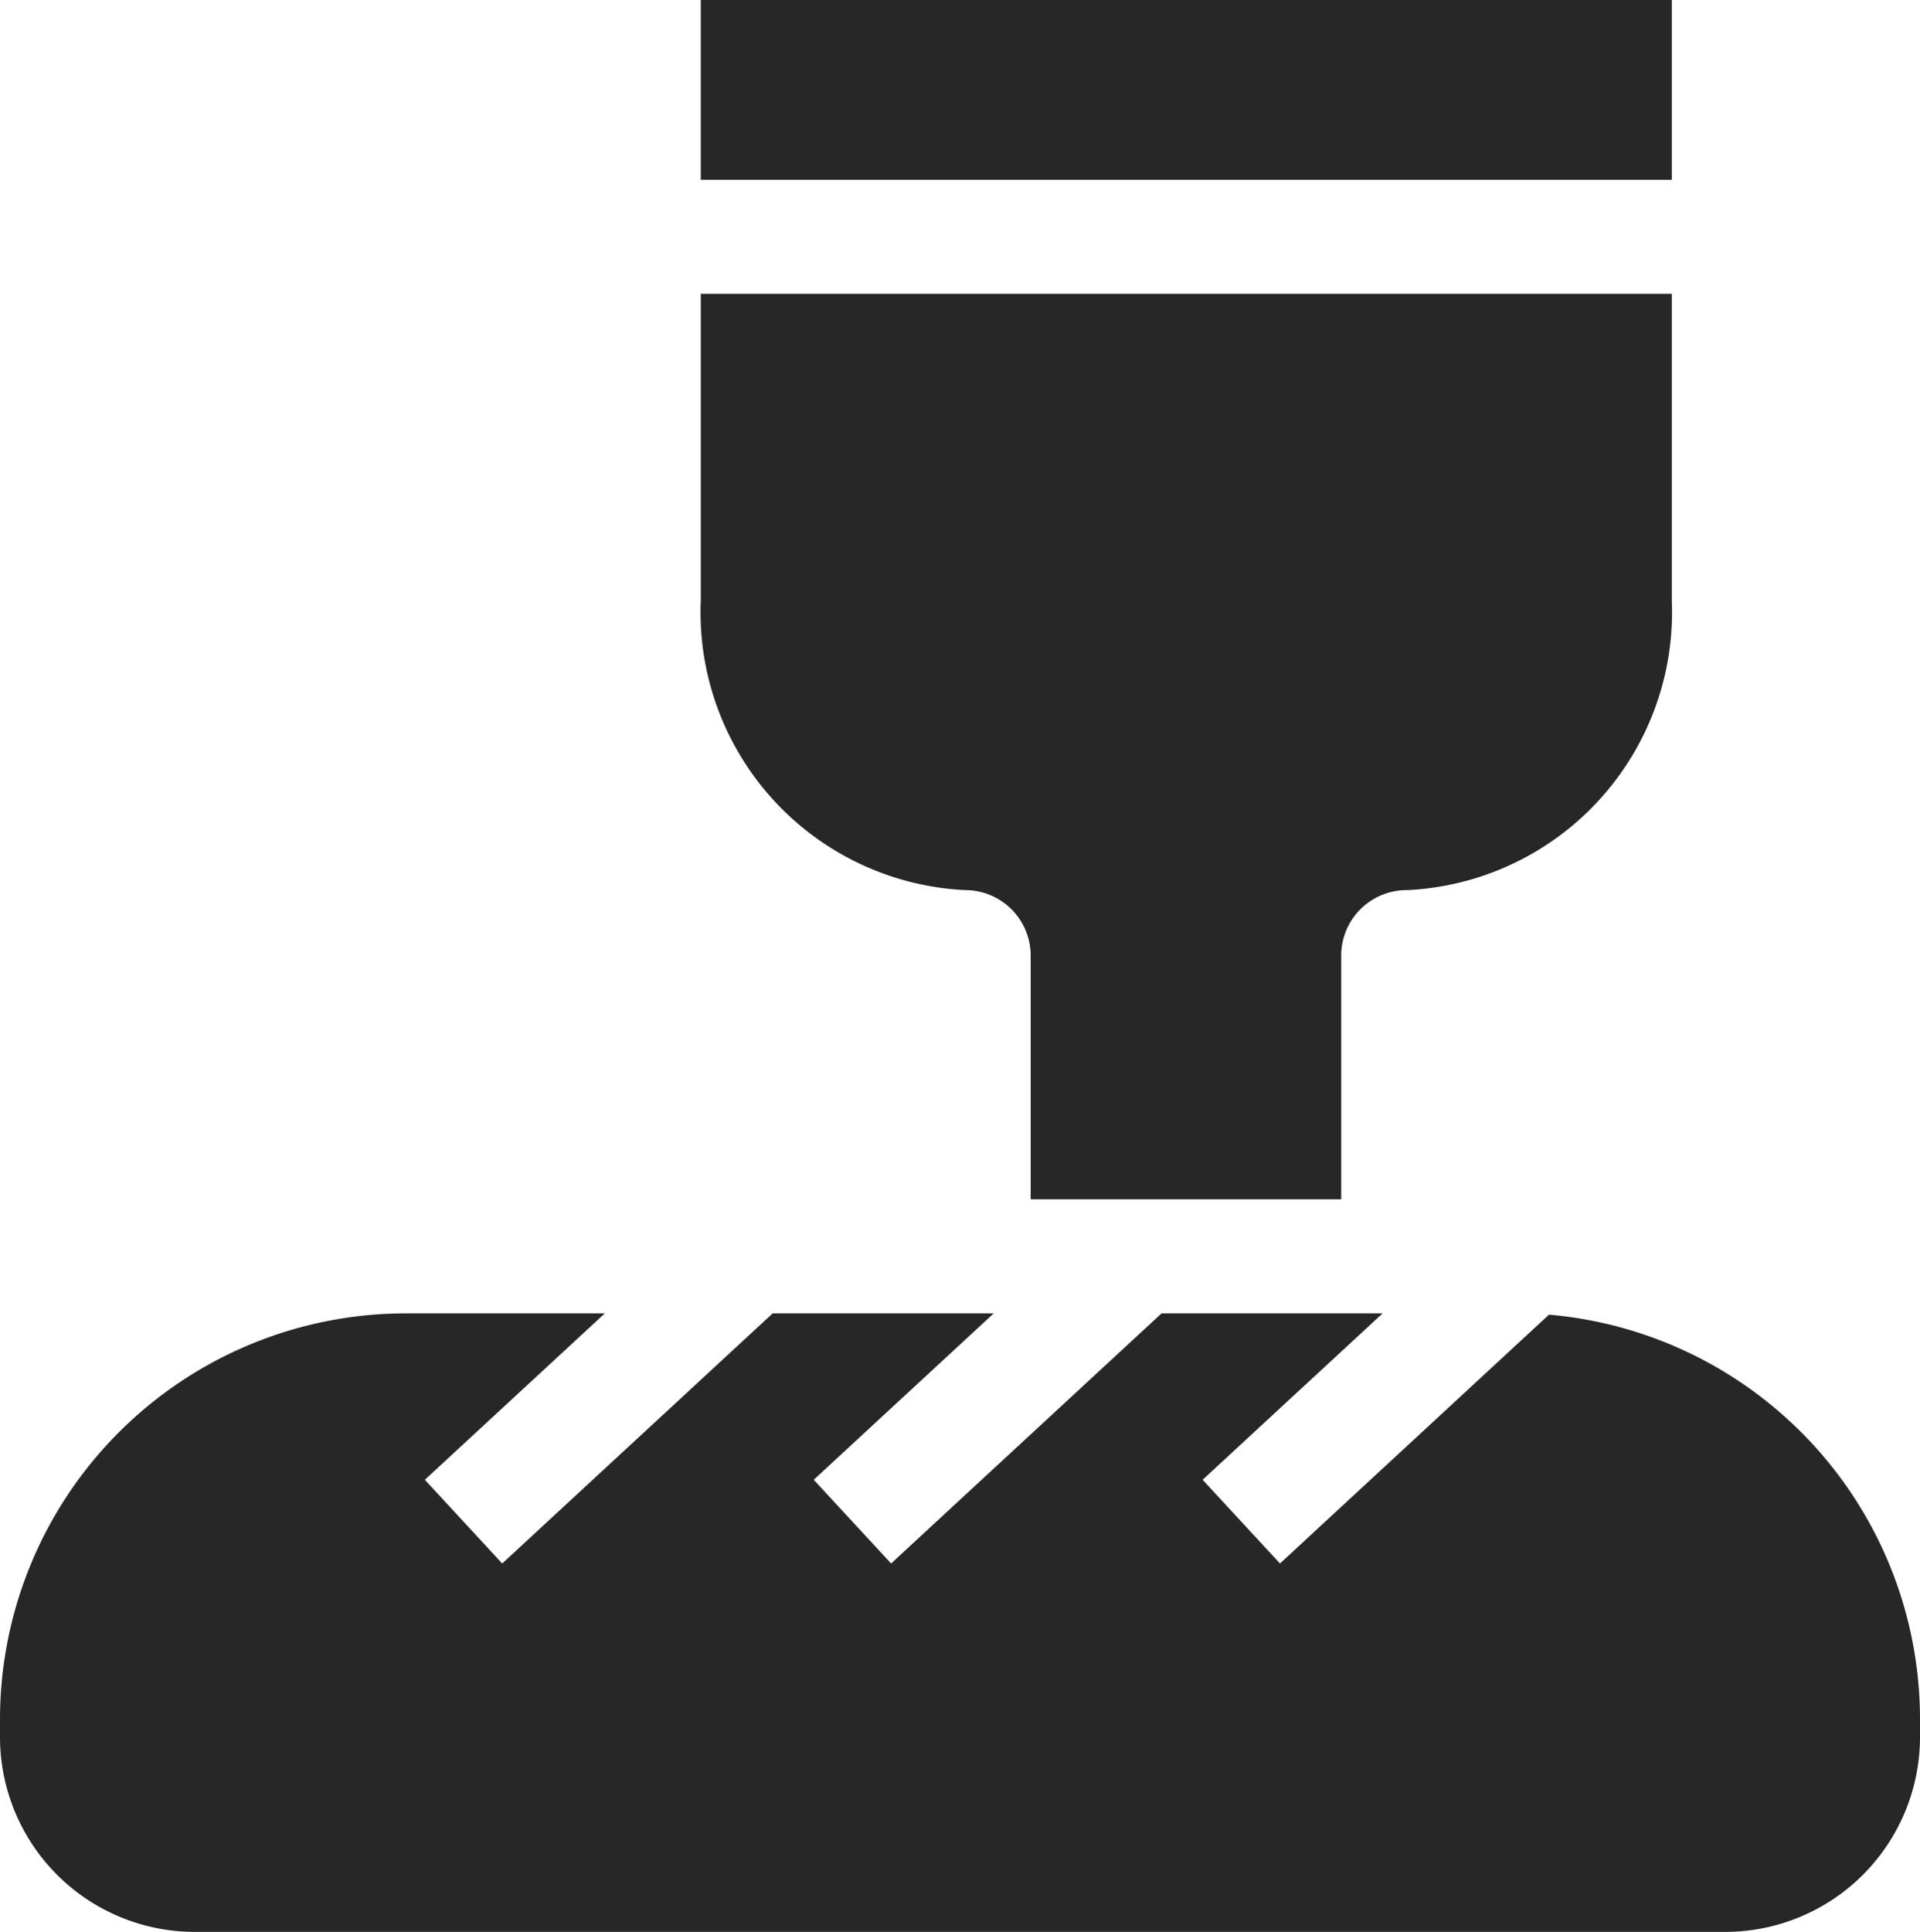 <svg xmlns="http://www.w3.org/2000/svg" width="27.075" height="27.235" viewBox="0 0 27.075 27.235"><defs><style>.a{fill:#272727;}</style></defs><g transform="translate(-1.494)"><path class="a" d="M195.008,90.084V86.647a.923.923,0,0,1,.922-.922h.01a3.922,3.922,0,0,0,3.73-4.081V77.318H185.977v4.326a3.922,3.922,0,0,0,3.73,4.081.923.923,0,0,1,.922.922v3.437Z" transform="translate(-174.601 -73.176)"/><path class="a" d="M185.978,0h13.693V2.535H185.978Z" transform="translate(-174.602)"/><path class="a" d="M23.335,345.662l-3.791,3.506-1.091-1.18,2.538-2.346H17.874l-3.814,3.526-1.091-1.18,2.538-2.346H12.39l-3.814,3.526-1.091-1.18,2.538-2.346H7.212a5.724,5.724,0,0,0-5.718,5.718v.257a2.748,2.748,0,0,0,2.745,2.745H25.824a2.748,2.748,0,0,0,2.745-2.745v-.257a5.725,5.725,0,0,0-5.234-5.7Z" transform="translate(0 -327.126)"/></g></svg>